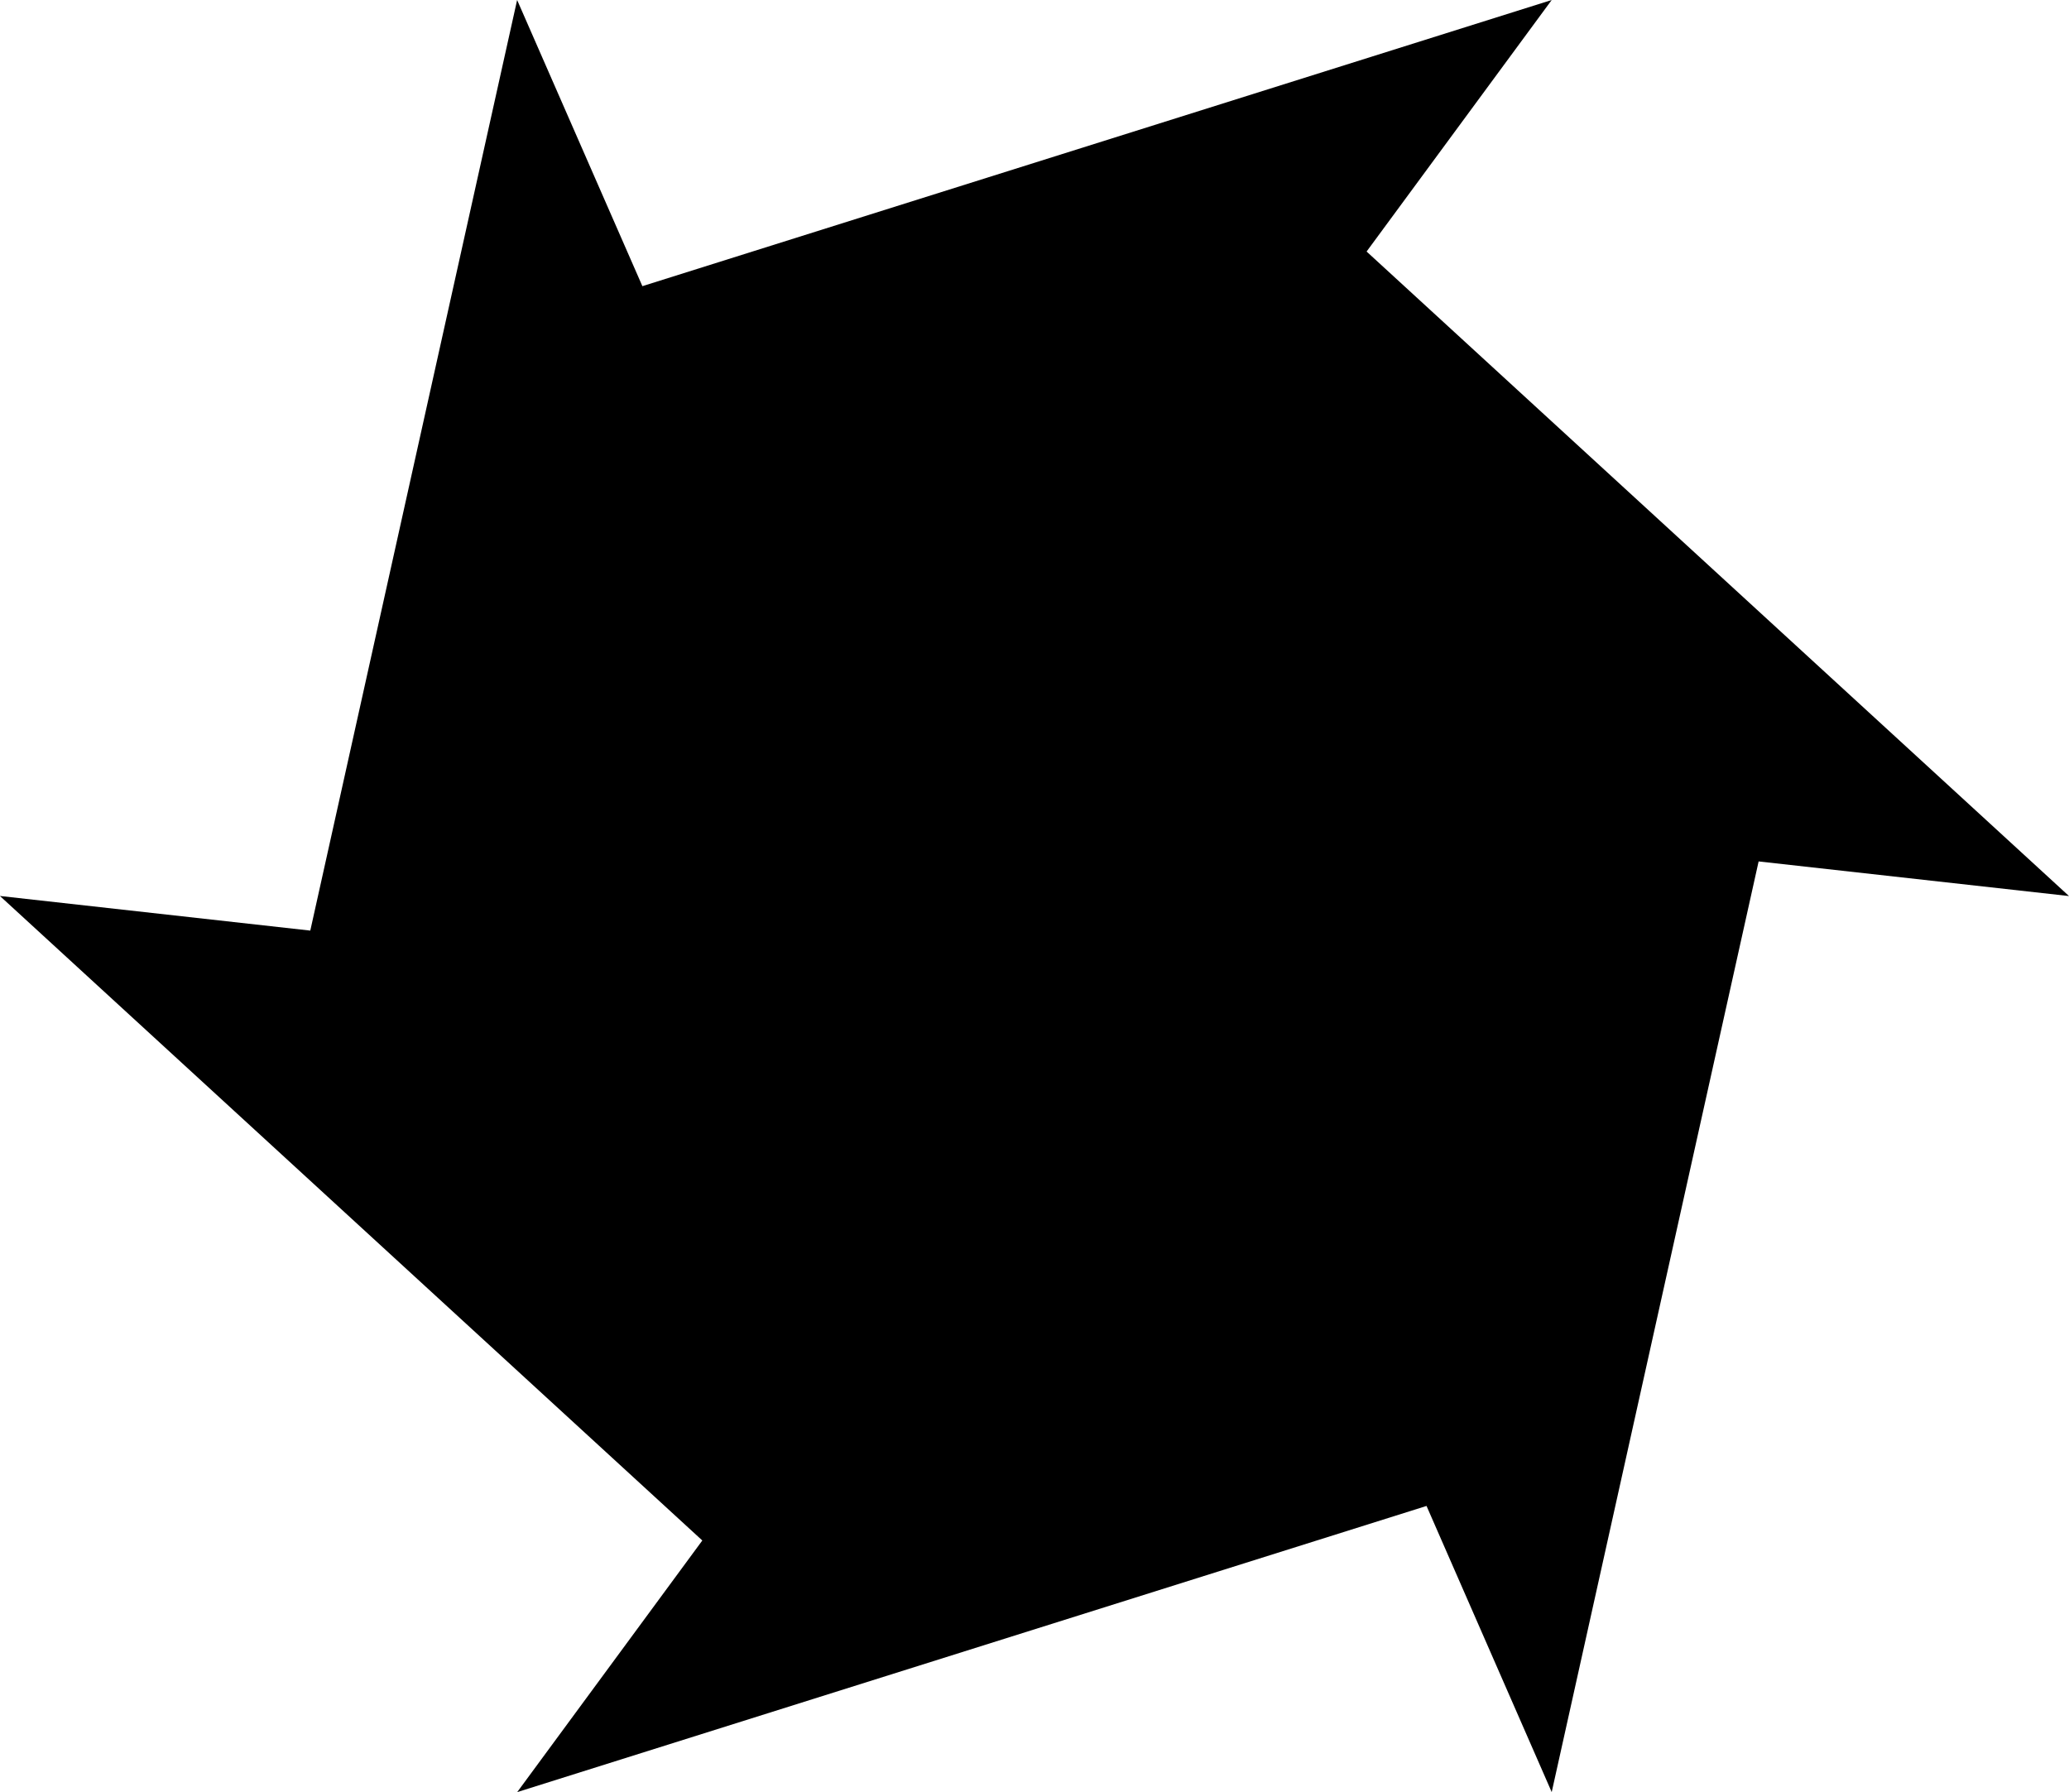 <?xml version="1.0" encoding="UTF-8" standalone="no"?>
<!-- Created with Inkscape (http://www.inkscape.org/) -->

<svg
   width="25.338mm"
   height="21.943mm"
   viewBox="0 0 25.338 21.943"
   version="1.1"
   id="svg5"
   xmlns="http://www.w3.org/2000/svg"
   xmlns:svg="http://www.w3.org/2000/svg">
  <defs
     id="defs2" />
  <g
     id="layer1"
     transform="translate(-61.5,6.197)">
    <path
       style="fill:#000000;stroke-width:0.265"
       id="path2352"
       d="M 20.613,36.488 9.477,32.984 7.944,36.488 5.41,25.092 1.609,25.516 10.211,17.624 7.944,14.544 l 11.136,3.504 1.534,-3.504 2.533,11.395 3.801,-0.424 -8.602,7.892 z"
       transform="matrix(-1,0,0,1,88.447,-20.741)" />
  </g>
</svg>
